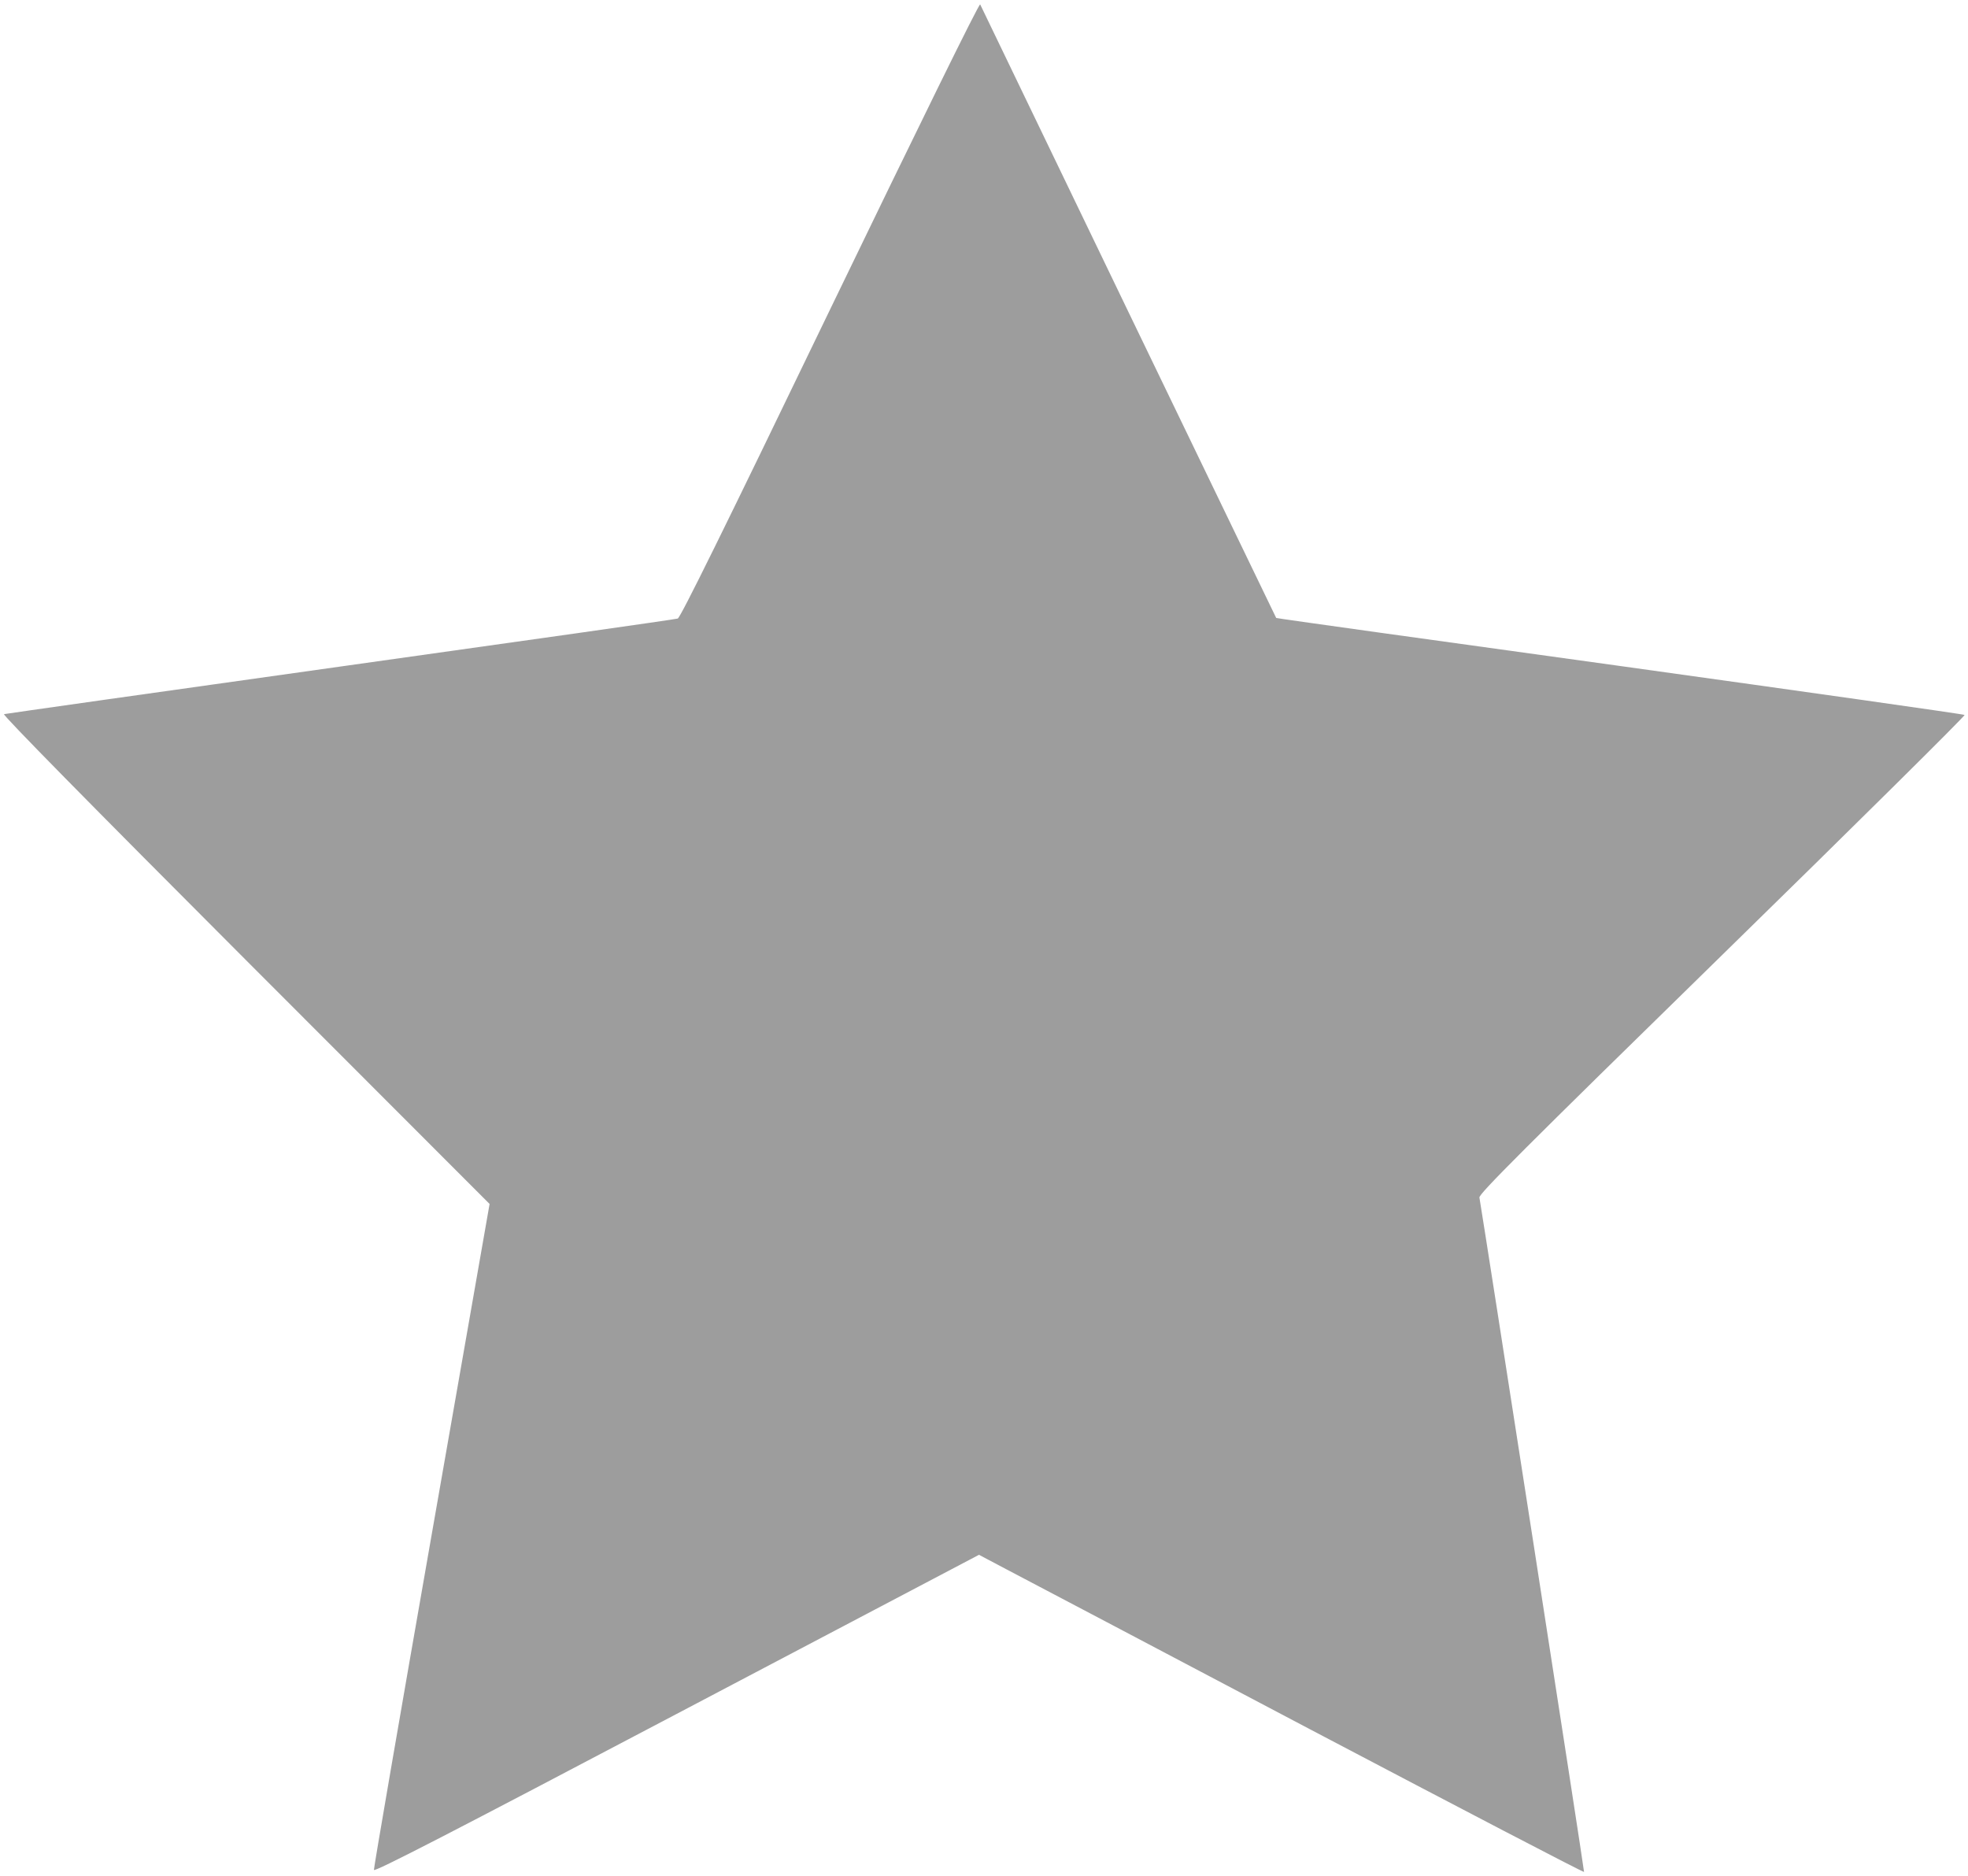 <svg version="1.0" xmlns="http://www.w3.org/2000/svg" width="1306.667" height="1245.333" viewBox="0 0 980 934" fill="#9d9d9d"><path d="M413.4 154c-53.6 111.1-74.5 153.4-75.9 154-1.1.4-76.7 11.1-168 23.9C78.2 344.7 2.8 355.4 2 355.6c-.9.3 42.4 44.3 120.2 122.2l121.6 121.7-28.9 165c-15.9 90.7-28.8 165.7-28.7 166.6.2 1.2 38.8-18.7 150.8-77.7l150.5-79.2 14 7.4c7.7 4 75.4 39.7 150.5 79.3 75.1 39.5 136.6 71.6 136.8 71.2.2-.5-49.4-319.9-52.1-335.8-.3-1.8 21.7-23.8 121-120.9 66.8-65.3 121-119 120.6-119.4-.4-.4-77.7-11.3-171.7-24.4-94.1-13-171-23.7-171.1-23.9-.1-.1-33.1-68.6-73.5-152.2C521.7 71.9 488.4 2.9 488.1 2.2c-.5-.8-30.8 61-74.7 151.8z"/></svg>
